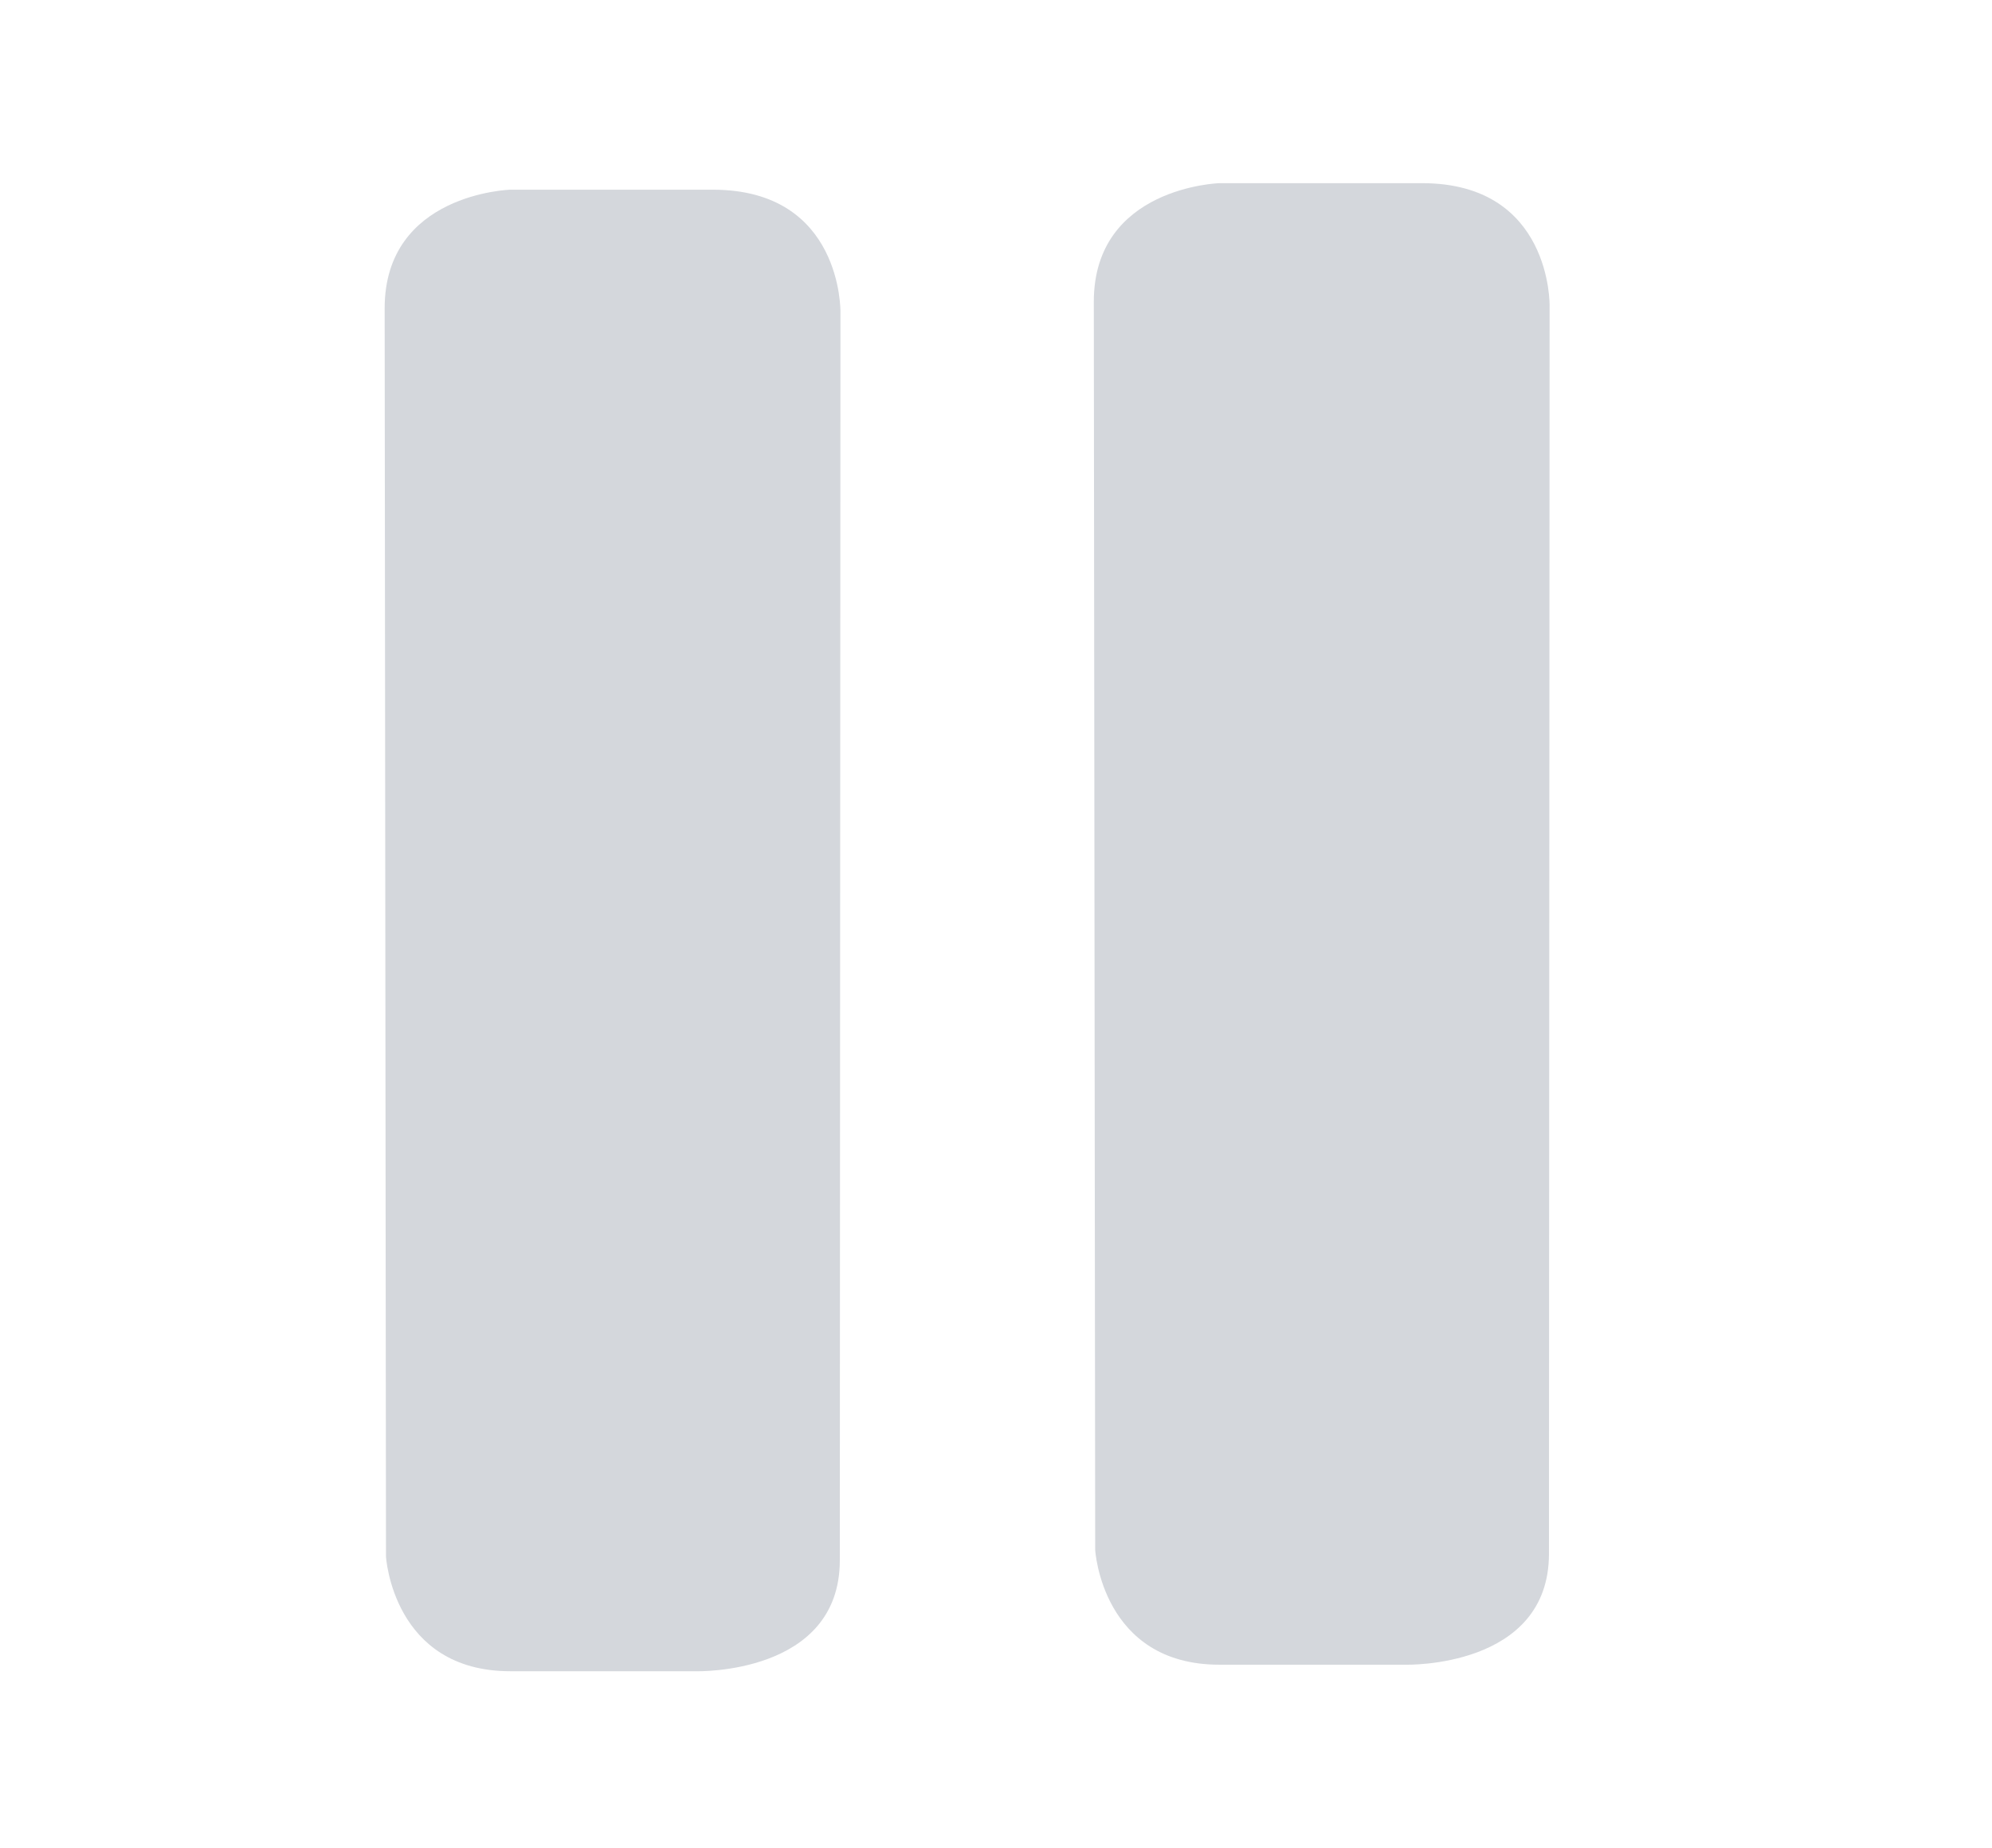 <?xml version="1.0" encoding="utf-8"?>
<!-- Generator: Adobe Illustrator 16.0.0, SVG Export Plug-In . SVG Version: 6.00 Build 0)  -->
<!DOCTYPE svg PUBLIC "-//W3C//DTD SVG 1.1//EN" "http://www.w3.org/Graphics/SVG/1.1/DTD/svg11.dtd">
<svg version="1.1" id="Calque_1" xmlns="http://www.w3.org/2000/svg" xmlns:xlink="http://www.w3.org/1999/xlink" x="0px" y="0px"
	 width="34.5px" height="32px" viewBox="0 0 34.5 32" enable-background="new 0 0 34.5 32" xml:space="preserve">
<g>
	<path fill="#D4D7DC" d="M6.685,26.955c0,0,0.117,1.986,2.153,1.986h3.226c0,0,2.481,0.066,2.481-1.922l0.011-21.616
		c0,0,0.036-2.118-2.209-2.118H8.838c0,0-2.176,0.064-2.176,2.054L6.685,26.955z"/>
</g>
<g>
	<path fill="#D4D7DC" d="M18.968,26.84c0,0,0.115,1.988,2.151,1.988h3.227c0,0,2.481,0.066,2.481-1.922L26.838,5.29
		c0,0,0.036-2.118-2.209-2.118h-3.508c0,0-2.177,0.064-2.177,2.054L18.968,26.84z"/>
</g>
</svg>
